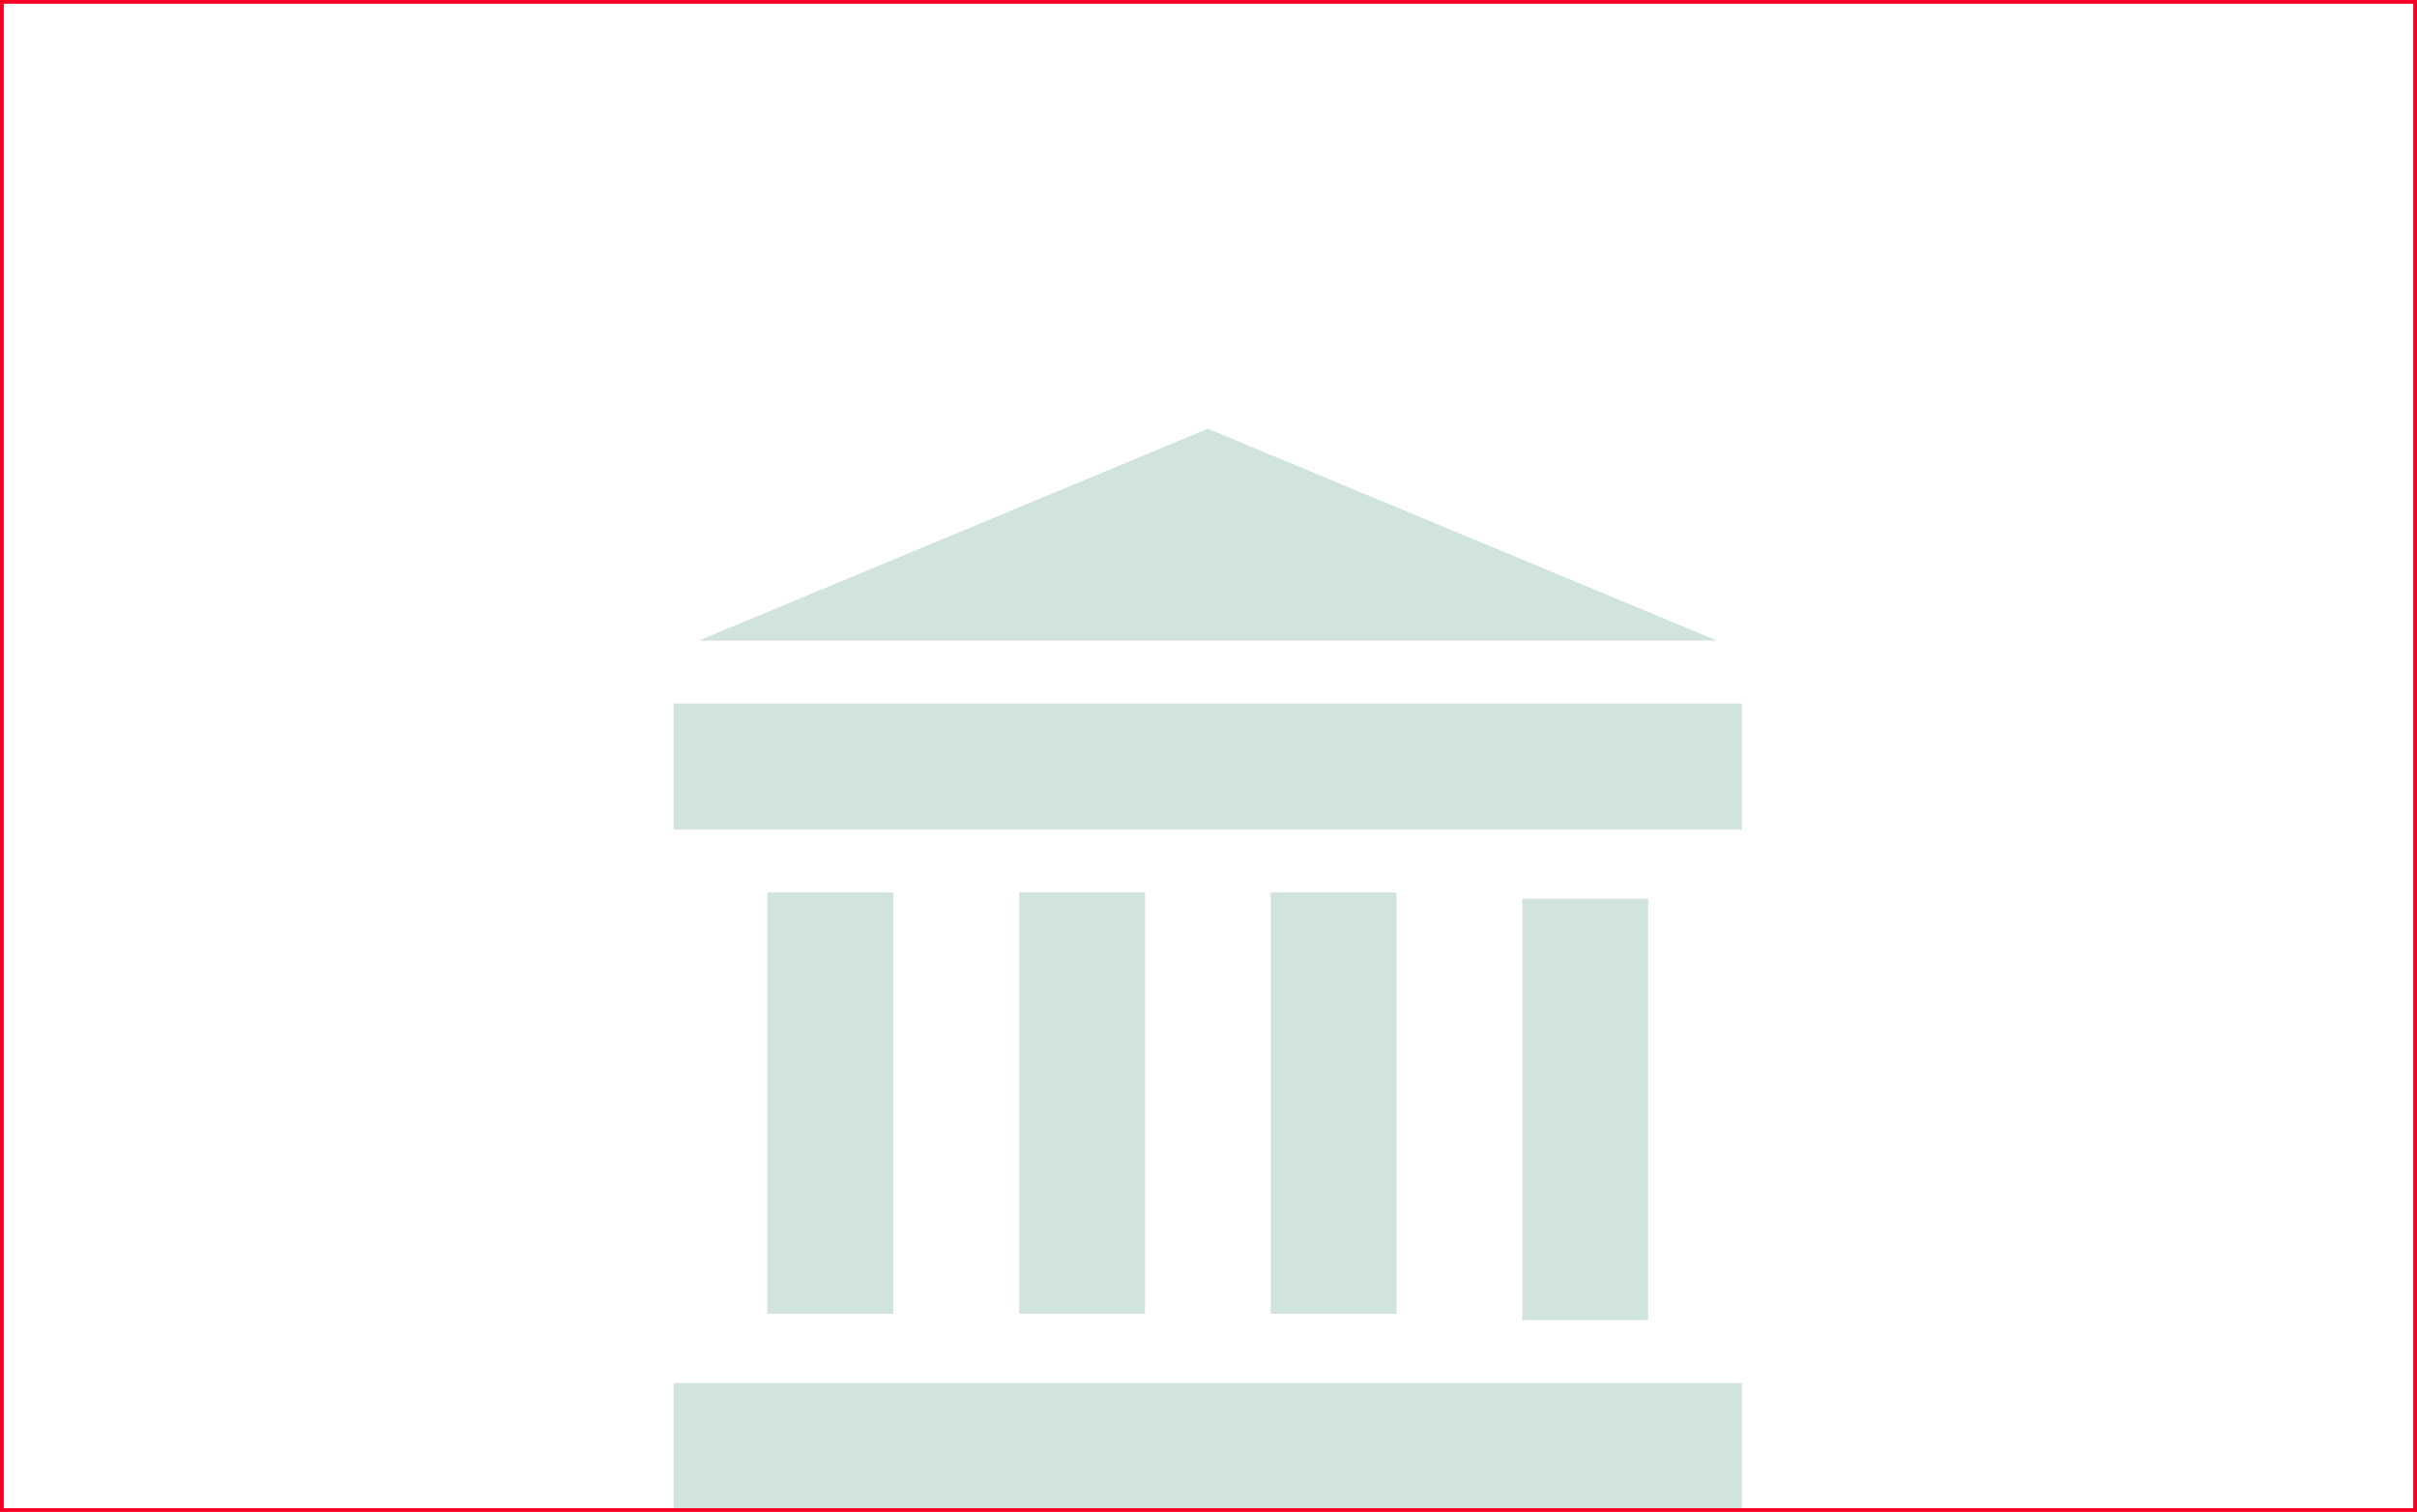 <svg xmlns="http://www.w3.org/2000/svg" viewBox="0 0 641 401">
  <g id="BankGroup" fill="#d1e3dd" data-name="Layer 1">
    <path id='BankPath' d="M-460 225.8h-283.35v33.37H-460zM-460 45.58h-283.35V79H-460zM-601.67-27.29l-135 56.18h270zM-685.08 95.69h-33.37v111.75h33.37zM-618.33 95.69h-33.37v111.75h33.37zM-551.65 95.69H-585v111.75h33.37zM-484.9 97.36h-33.37v111.75h33.37z" transform="translate(922 141)"/>
  </g>
  <path id="Outline" visible='none' fill="none" stroke="#f70024" stroke-miterlimit="10" d="M.5.5h640v400H.5z"/>
</svg>
